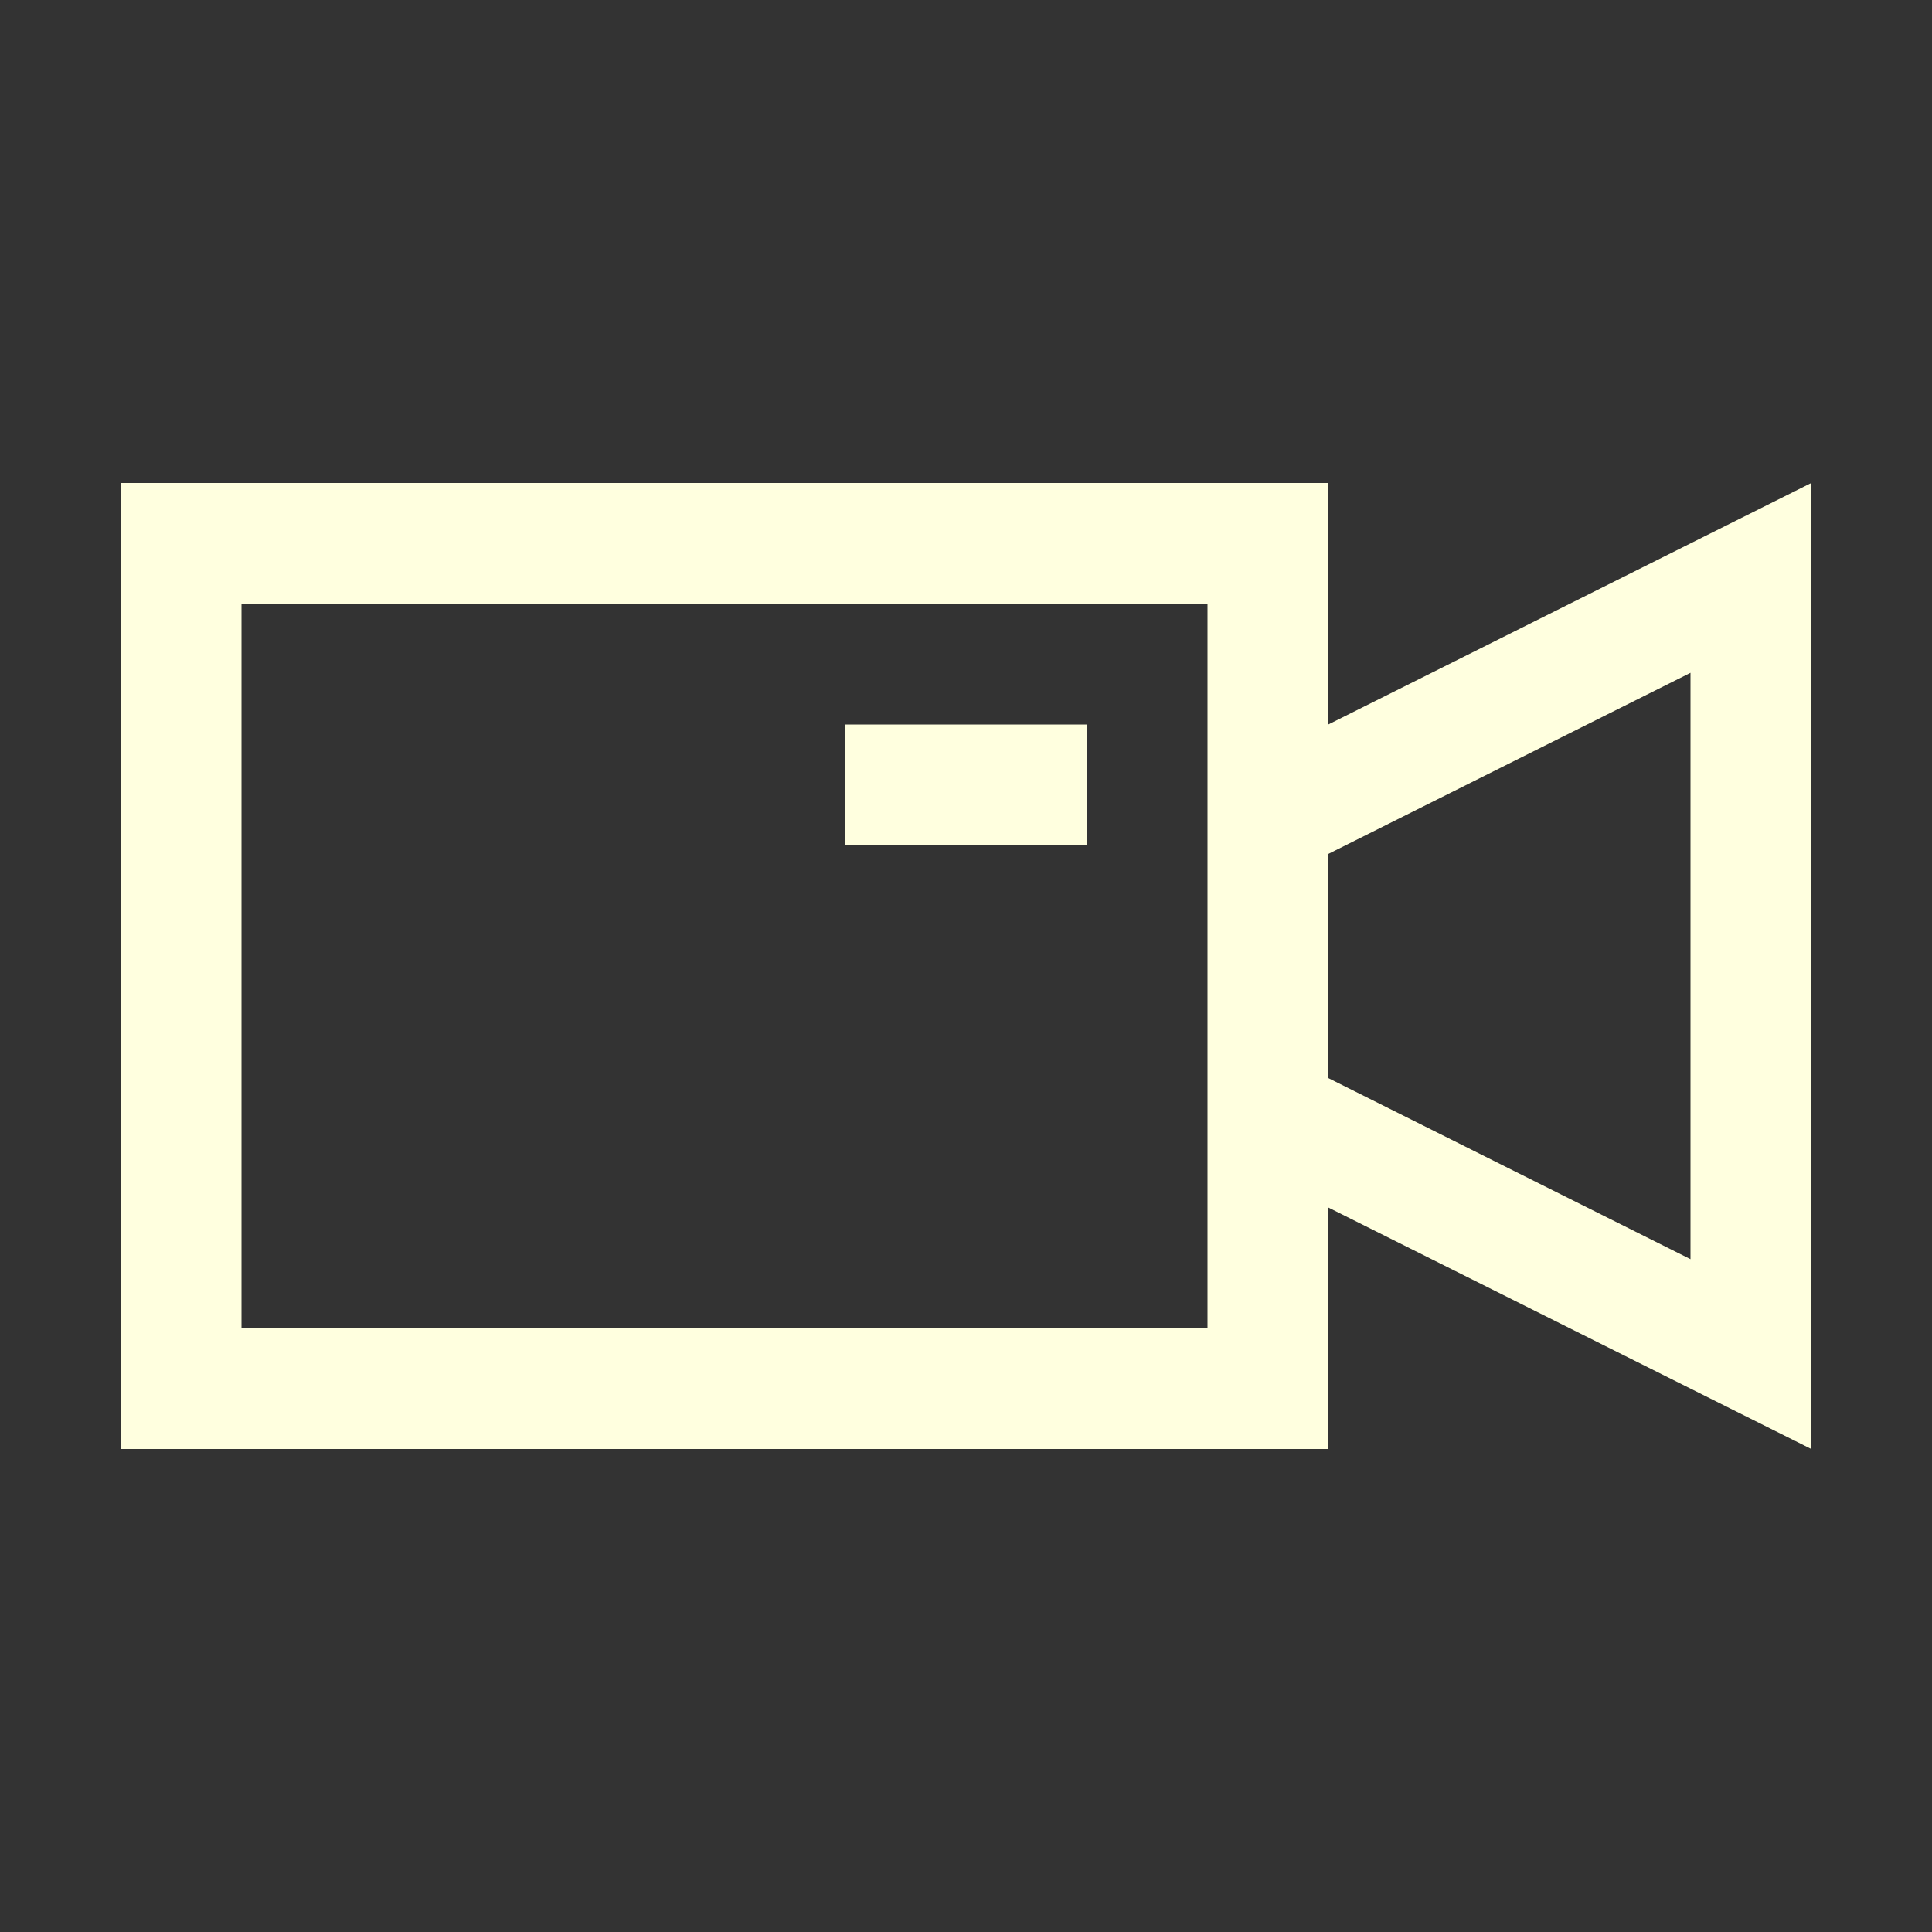 <svg viewBox="0 0 16 16" xmlns="http://www.w3.org/2000/svg"><rect x="0" y="0" width="16" height="16" fill="#333333" stroke="none"/><path d="M1 4v8h10v-2l4 2V4l-4 2V4H1zm1 1h8v6H2V5zm12 .572v4.856l-3-1.5V7.072l3-1.5zM7 6v1h2V6H7z" fill="currentColor" color="#ffffdf"/></svg>